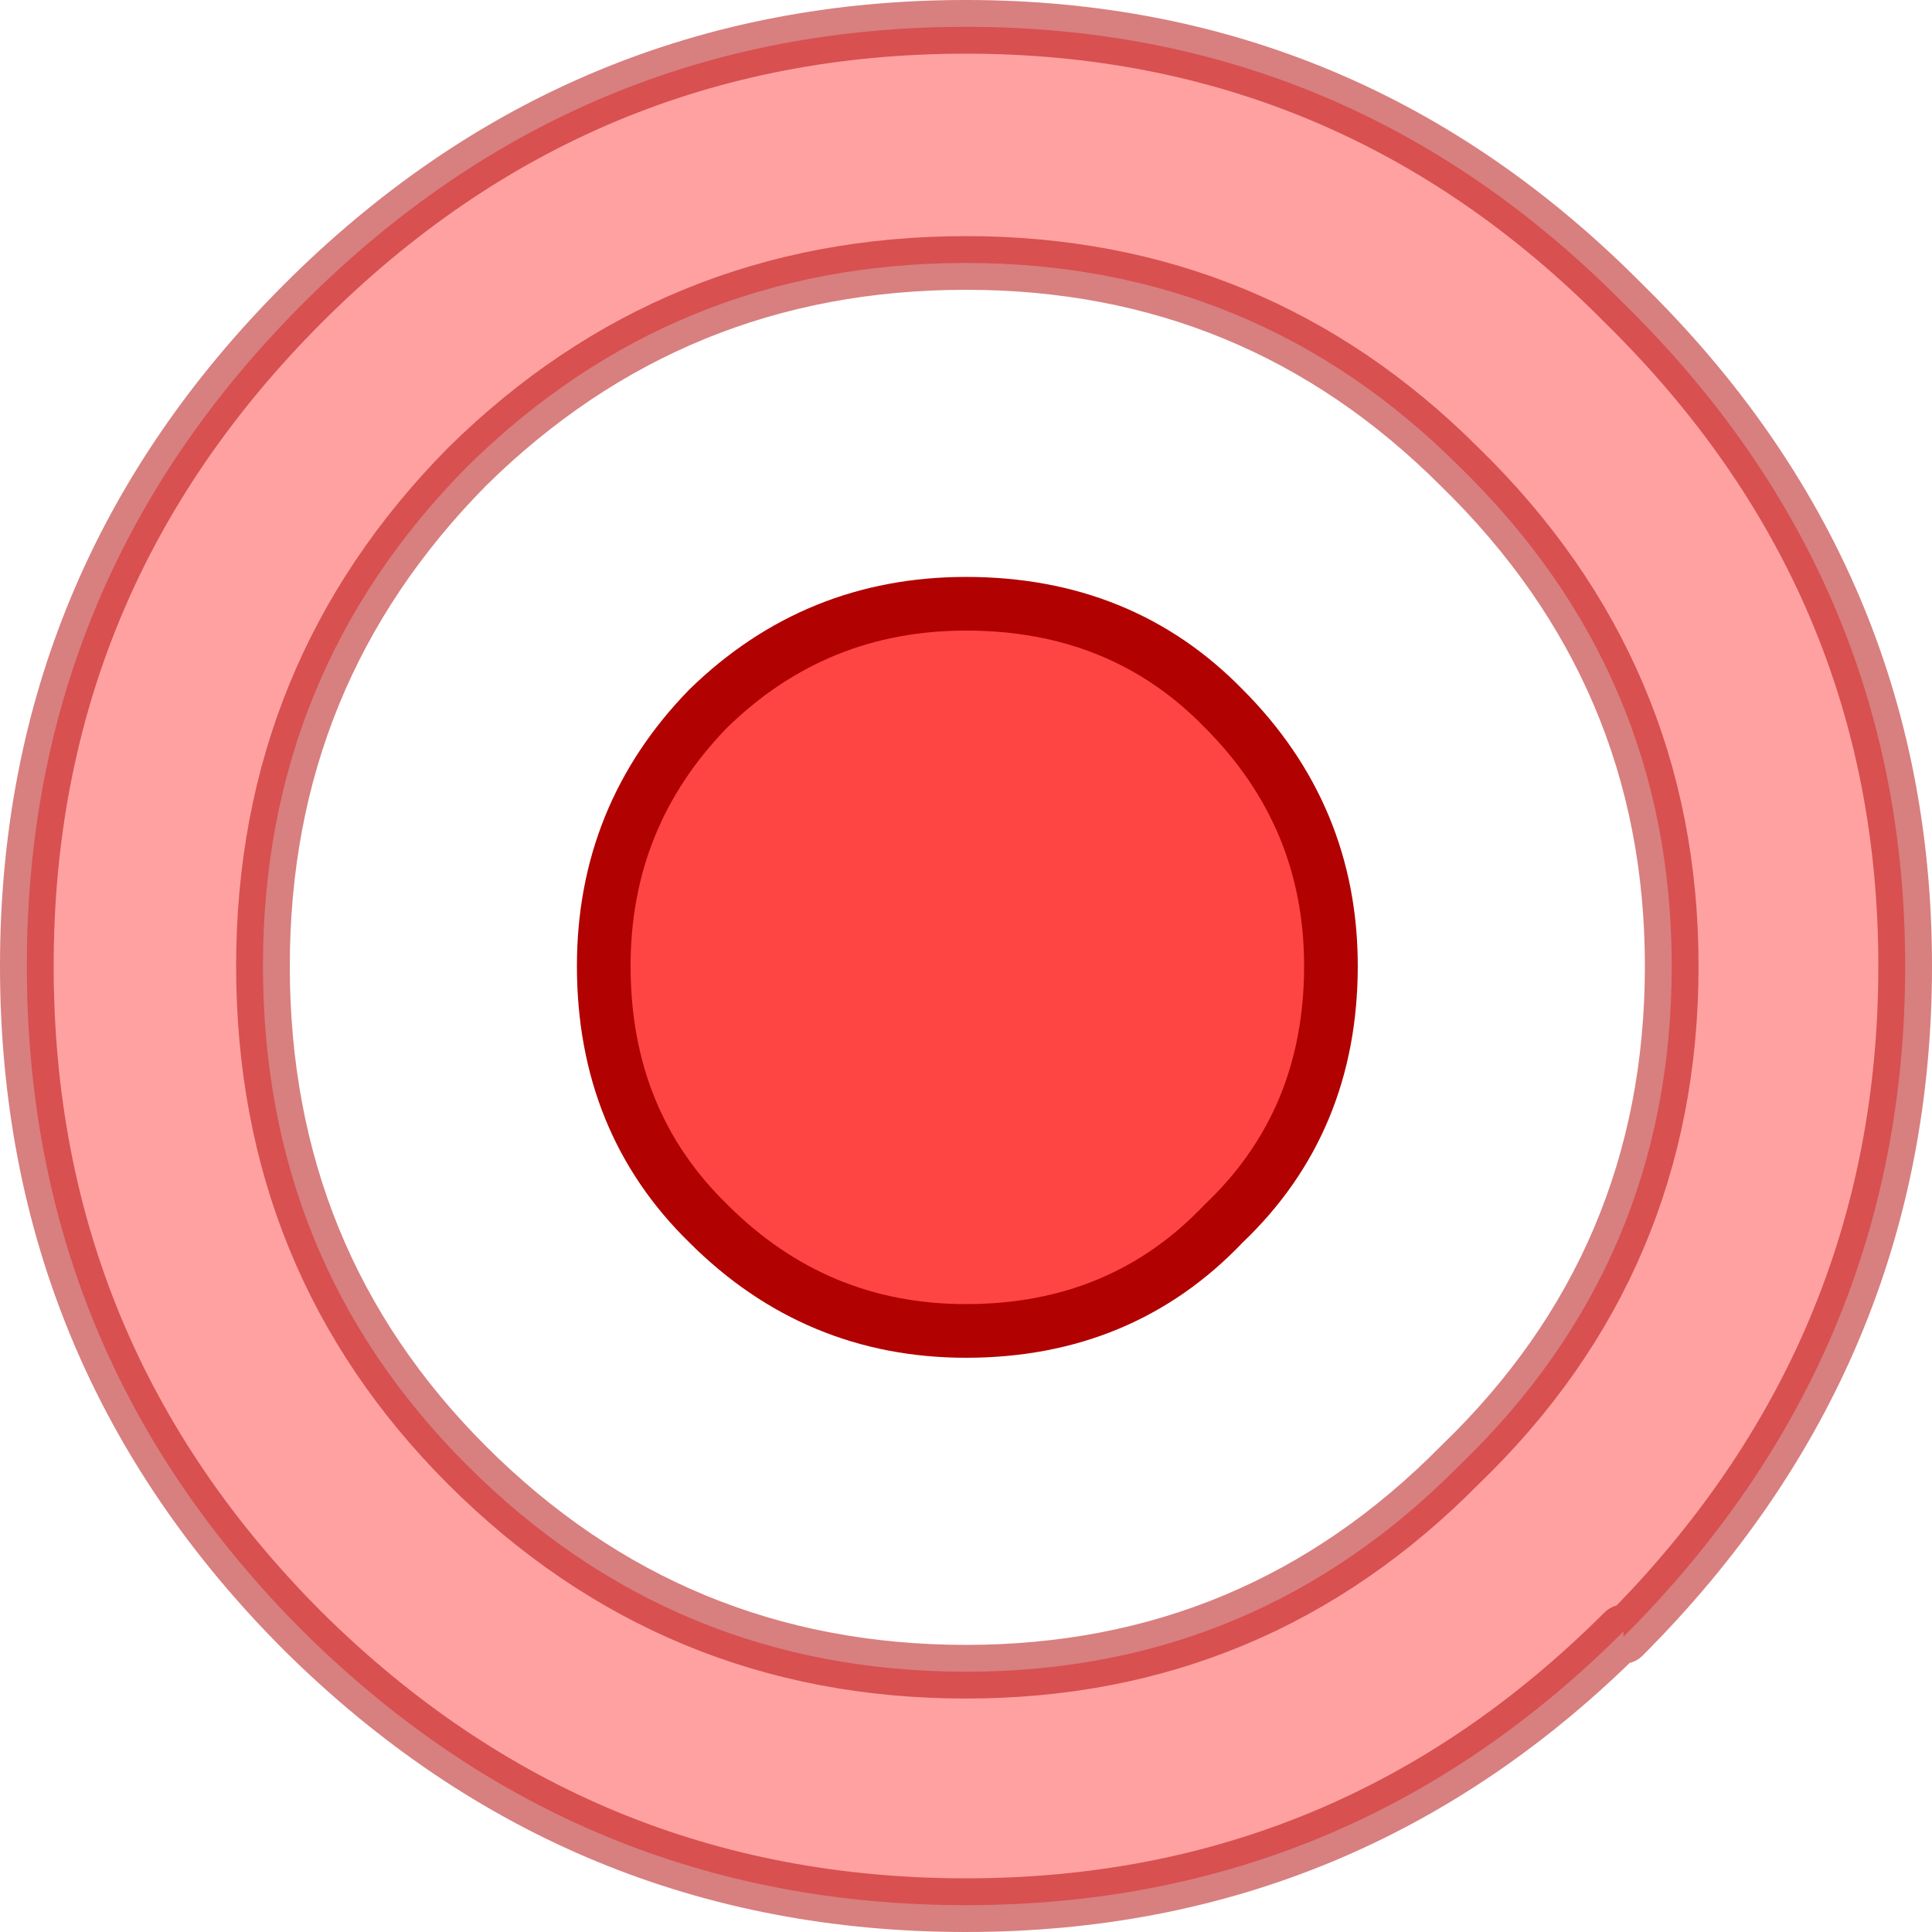<?xml version="1.0" encoding="UTF-8" standalone="no"?>
<svg xmlns:ffdec="https://www.free-decompiler.com/flash" xmlns:xlink="http://www.w3.org/1999/xlink" ffdec:objectType="shape" height="36.0px" width="36.0px" xmlns="http://www.w3.org/2000/svg">
  <g transform="matrix(1.0, 0.0, 0.0, 1.0, 18.0, 18.0)">
    <path d="M9.2 -9.3 Q5.4 -13.1 0.0 -13.1 -5.45 -13.1 -9.3 -9.3 -13.1 -5.45 -13.1 0.0 -13.1 5.5 -9.3 9.3 -5.45 13.15 0.0 13.15 5.4 13.15 9.2 9.3 13.15 5.5 13.15 0.0 13.15 -5.45 9.2 -9.3 M0.0 -17.5 Q7.15 -17.5 12.25 -12.35 17.5 -7.2 17.5 0.0 17.5 7.25 12.25 12.5 L12.25 12.4 Q7.15 17.5 0.0 17.5 -7.2 17.5 -12.35 12.4 -17.5 7.25 -17.5 0.0 -17.5 -7.2 -12.35 -12.35 -7.2 -17.5 0.0 -17.5" fill="#ff4444" fill-opacity="0.498" fill-rule="evenodd" stroke="none"/>
    <path d="M4.8 -4.8 Q6.8 -2.8 6.8 0.0 6.8 2.9 4.8 4.8 2.9 6.8 0.0 6.8 -2.8 6.8 -4.8 4.8 -6.75 2.9 -6.75 0.0 -6.75 -2.8 -4.8 -4.8 -2.8 -6.75 0.0 -6.75 2.9 -6.75 4.8 -4.8" fill="#ff4444" fill-rule="evenodd" stroke="none"/>
    <path d="M9.2 -9.3 Q13.15 -5.45 13.15 0.0 13.15 5.5 9.2 9.3 5.4 13.15 0.0 13.15 -5.45 13.15 -9.3 9.3 -13.1 5.5 -13.1 0.0 -13.1 -5.45 -9.3 -9.3 -5.45 -13.1 0.0 -13.1 5.4 -13.1 9.2 -9.3 M0.0 -17.5 Q-7.2 -17.5 -12.35 -12.35 -17.5 -7.2 -17.5 0.0 -17.5 7.25 -12.35 12.4 -7.2 17.5 0.0 17.5 7.15 17.5 12.25 12.4 L12.25 12.5 Q17.5 7.25 17.5 0.0 17.5 -7.2 12.25 -12.35 7.15 -17.5 0.0 -17.5" fill="none" stroke="#b10101" stroke-linecap="round" stroke-linejoin="round" stroke-opacity="0.502" stroke-width="1.0"/>
    <path d="M4.8 -4.8 Q6.8 -2.8 6.8 0.0 6.8 2.9 4.8 4.8 2.9 6.8 0.0 6.8 -2.8 6.8 -4.8 4.8 -6.75 2.9 -6.75 0.0 -6.75 -2.8 -4.8 -4.8 -2.8 -6.75 0.0 -6.75 2.9 -6.75 4.8 -4.8 Z" fill="none" stroke="#b10101" stroke-linecap="round" stroke-linejoin="round" stroke-width="1.0"/>
  </g>
</svg>
